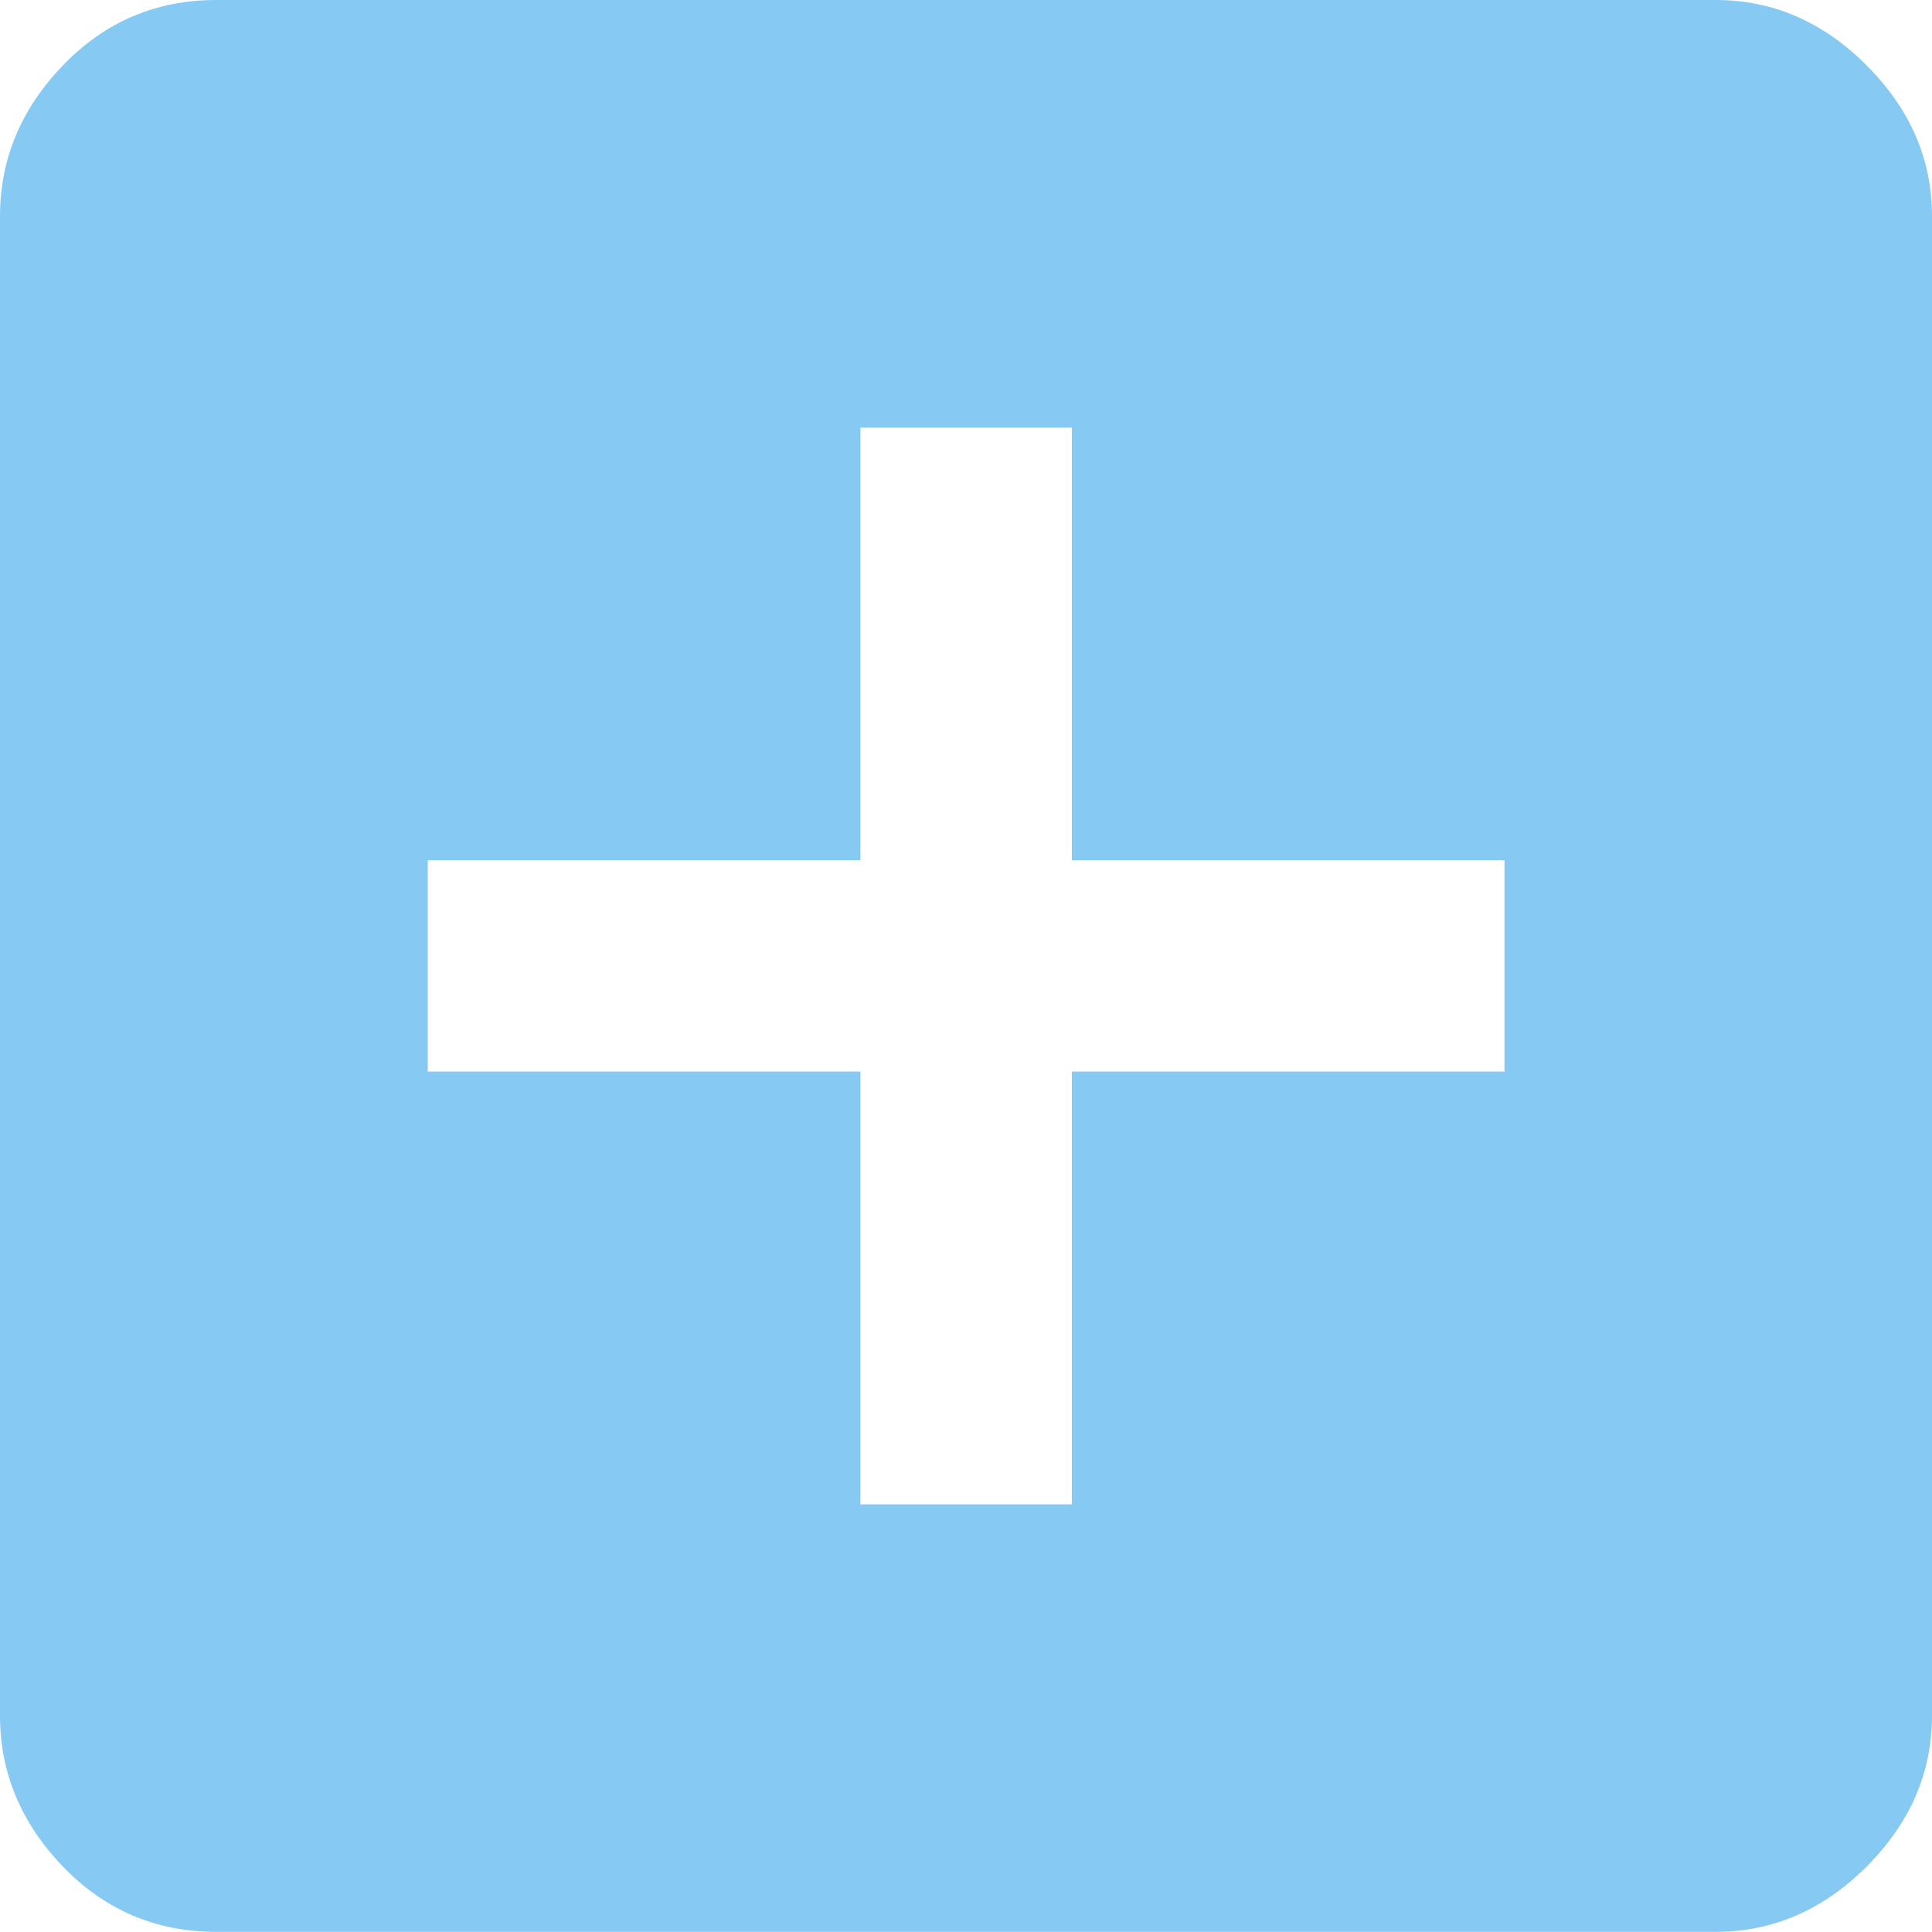 <?xml version="1.0" encoding="UTF-8" standalone="no"?>
<svg width="14px" height="14px" viewBox="0 0 14 14" version="1.1" xmlns="http://www.w3.org/2000/svg" xmlns:xlink="http://www.w3.org/1999/xlink">
    <!-- Generator: Sketch 3.7.2 (28276) - http://www.bohemiancoding.com/sketch -->
    <title>icon-add_box</title>
    <desc>Created with Sketch.</desc>
    <defs></defs>
    <g id="Page-1" stroke="none" stroke-width="1" fill="none" fill-rule="evenodd">
        <g id="Single-Page" transform="translate(-457, -1995)" fill="#86CAF4">
            <path d="M467.902,2002.765 L467.902,2001.234 L464.767,2001.234 L464.767,1998.099 L463.235,1998.099 L463.235,2001.234 L460.1,2001.234 L460.1,2002.765 L463.235,2002.765 L463.235,2005.901 L464.767,2005.901 L464.767,2002.765 L467.902,2002.765 L467.902,2002.765 Z M469.433,1995 C469.846,1995 470.211,1995.158 470.526,1995.474 C470.842,1995.789 471,1996.154 471,1996.567 L471,2007.432 C471,2007.845 470.842,2008.21 470.526,2008.526 C470.211,2008.841 469.846,2008.999 469.433,2008.999 L458.568,2008.999 C458.13,2008.999 457.76,2008.841 457.456,2008.526 C457.152,2008.21 457,2007.845 457,2007.432 L457,1996.567 C457,1996.154 457.152,1995.789 457.456,1995.474 C457.76,1995.158 458.13,1995 458.568,1995 L469.433,1995 L469.433,1995 Z" id="icon-add_box"></path>
        </g>
    </g>
</svg>